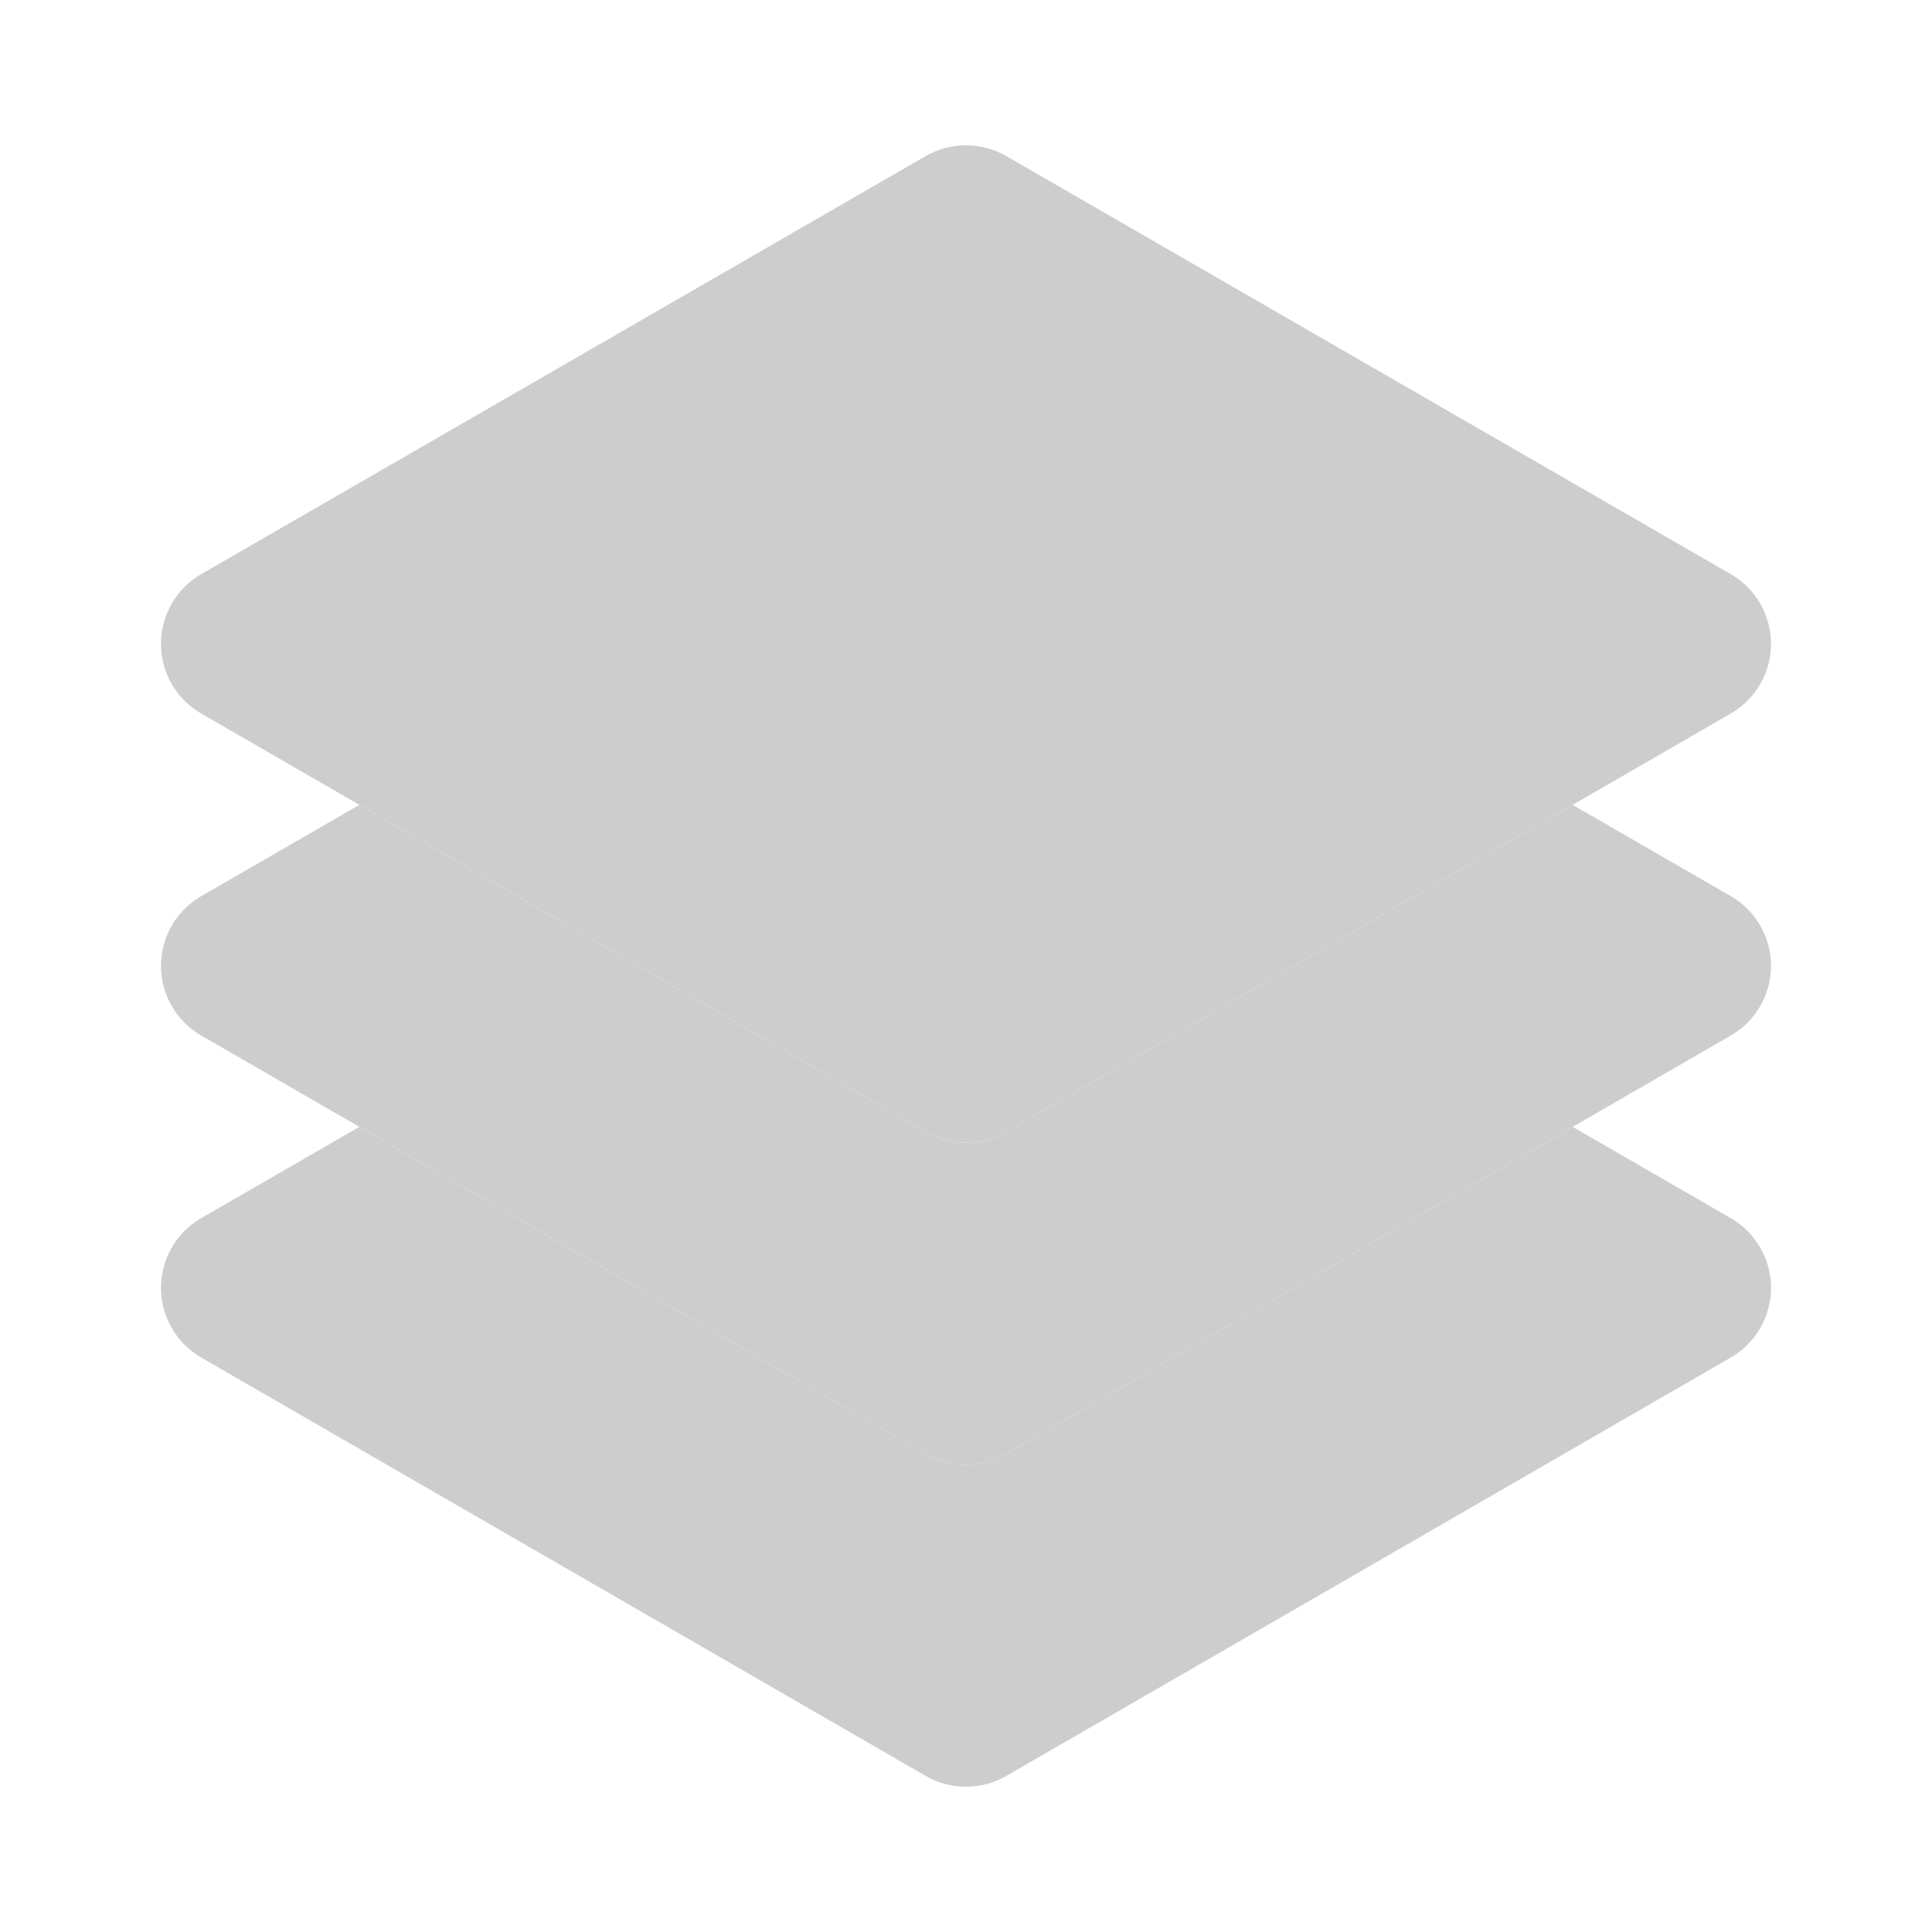 <svg width="30" height="30" viewBox="0 0 30 30" fill="none" xmlns="http://www.w3.org/2000/svg">
<path d="M15 17.744C14.781 17.744 14.565 17.686 14.375 17.577L3.125 11.08C2.527 10.735 2.322 9.97 2.668 9.372C2.777 9.182 2.935 9.024 3.125 8.915L14.375 2.423C14.762 2.201 15.238 2.201 15.625 2.423L26.875 8.915C27.473 9.26 27.678 10.025 27.332 10.623C27.223 10.813 27.065 10.971 26.875 11.08L15.625 17.577C15.435 17.686 15.219 17.744 15 17.744Z" fill="#CDCDCD"/>
<path d="M26.875 13.915L24.42 12.498L15.625 17.577C15.238 17.8 14.762 17.8 14.375 17.577L5.58 12.498L3.125 13.915C2.527 14.26 2.322 15.025 2.668 15.623C2.777 15.813 2.935 15.971 3.125 16.08L14.375 22.577C14.762 22.8 15.238 22.8 15.625 22.577L26.875 16.08C27.473 15.735 27.678 14.97 27.332 14.372C27.223 14.182 27.065 14.024 26.875 13.915Z" fill="#CDCDCD"/>
<path d="M26.875 18.915L24.42 17.498L15.625 22.577C15.238 22.8 14.762 22.8 14.375 22.577L5.58 17.498L3.125 18.915C2.527 19.26 2.322 20.025 2.668 20.623C2.777 20.813 2.935 20.971 3.125 21.08L14.375 27.577C14.762 27.8 15.238 27.8 15.625 27.577L26.875 21.08C27.473 20.735 27.678 19.97 27.332 19.372C27.223 19.182 27.065 19.024 26.875 18.915Z" fill="#CDCDCD"/>
</svg>
